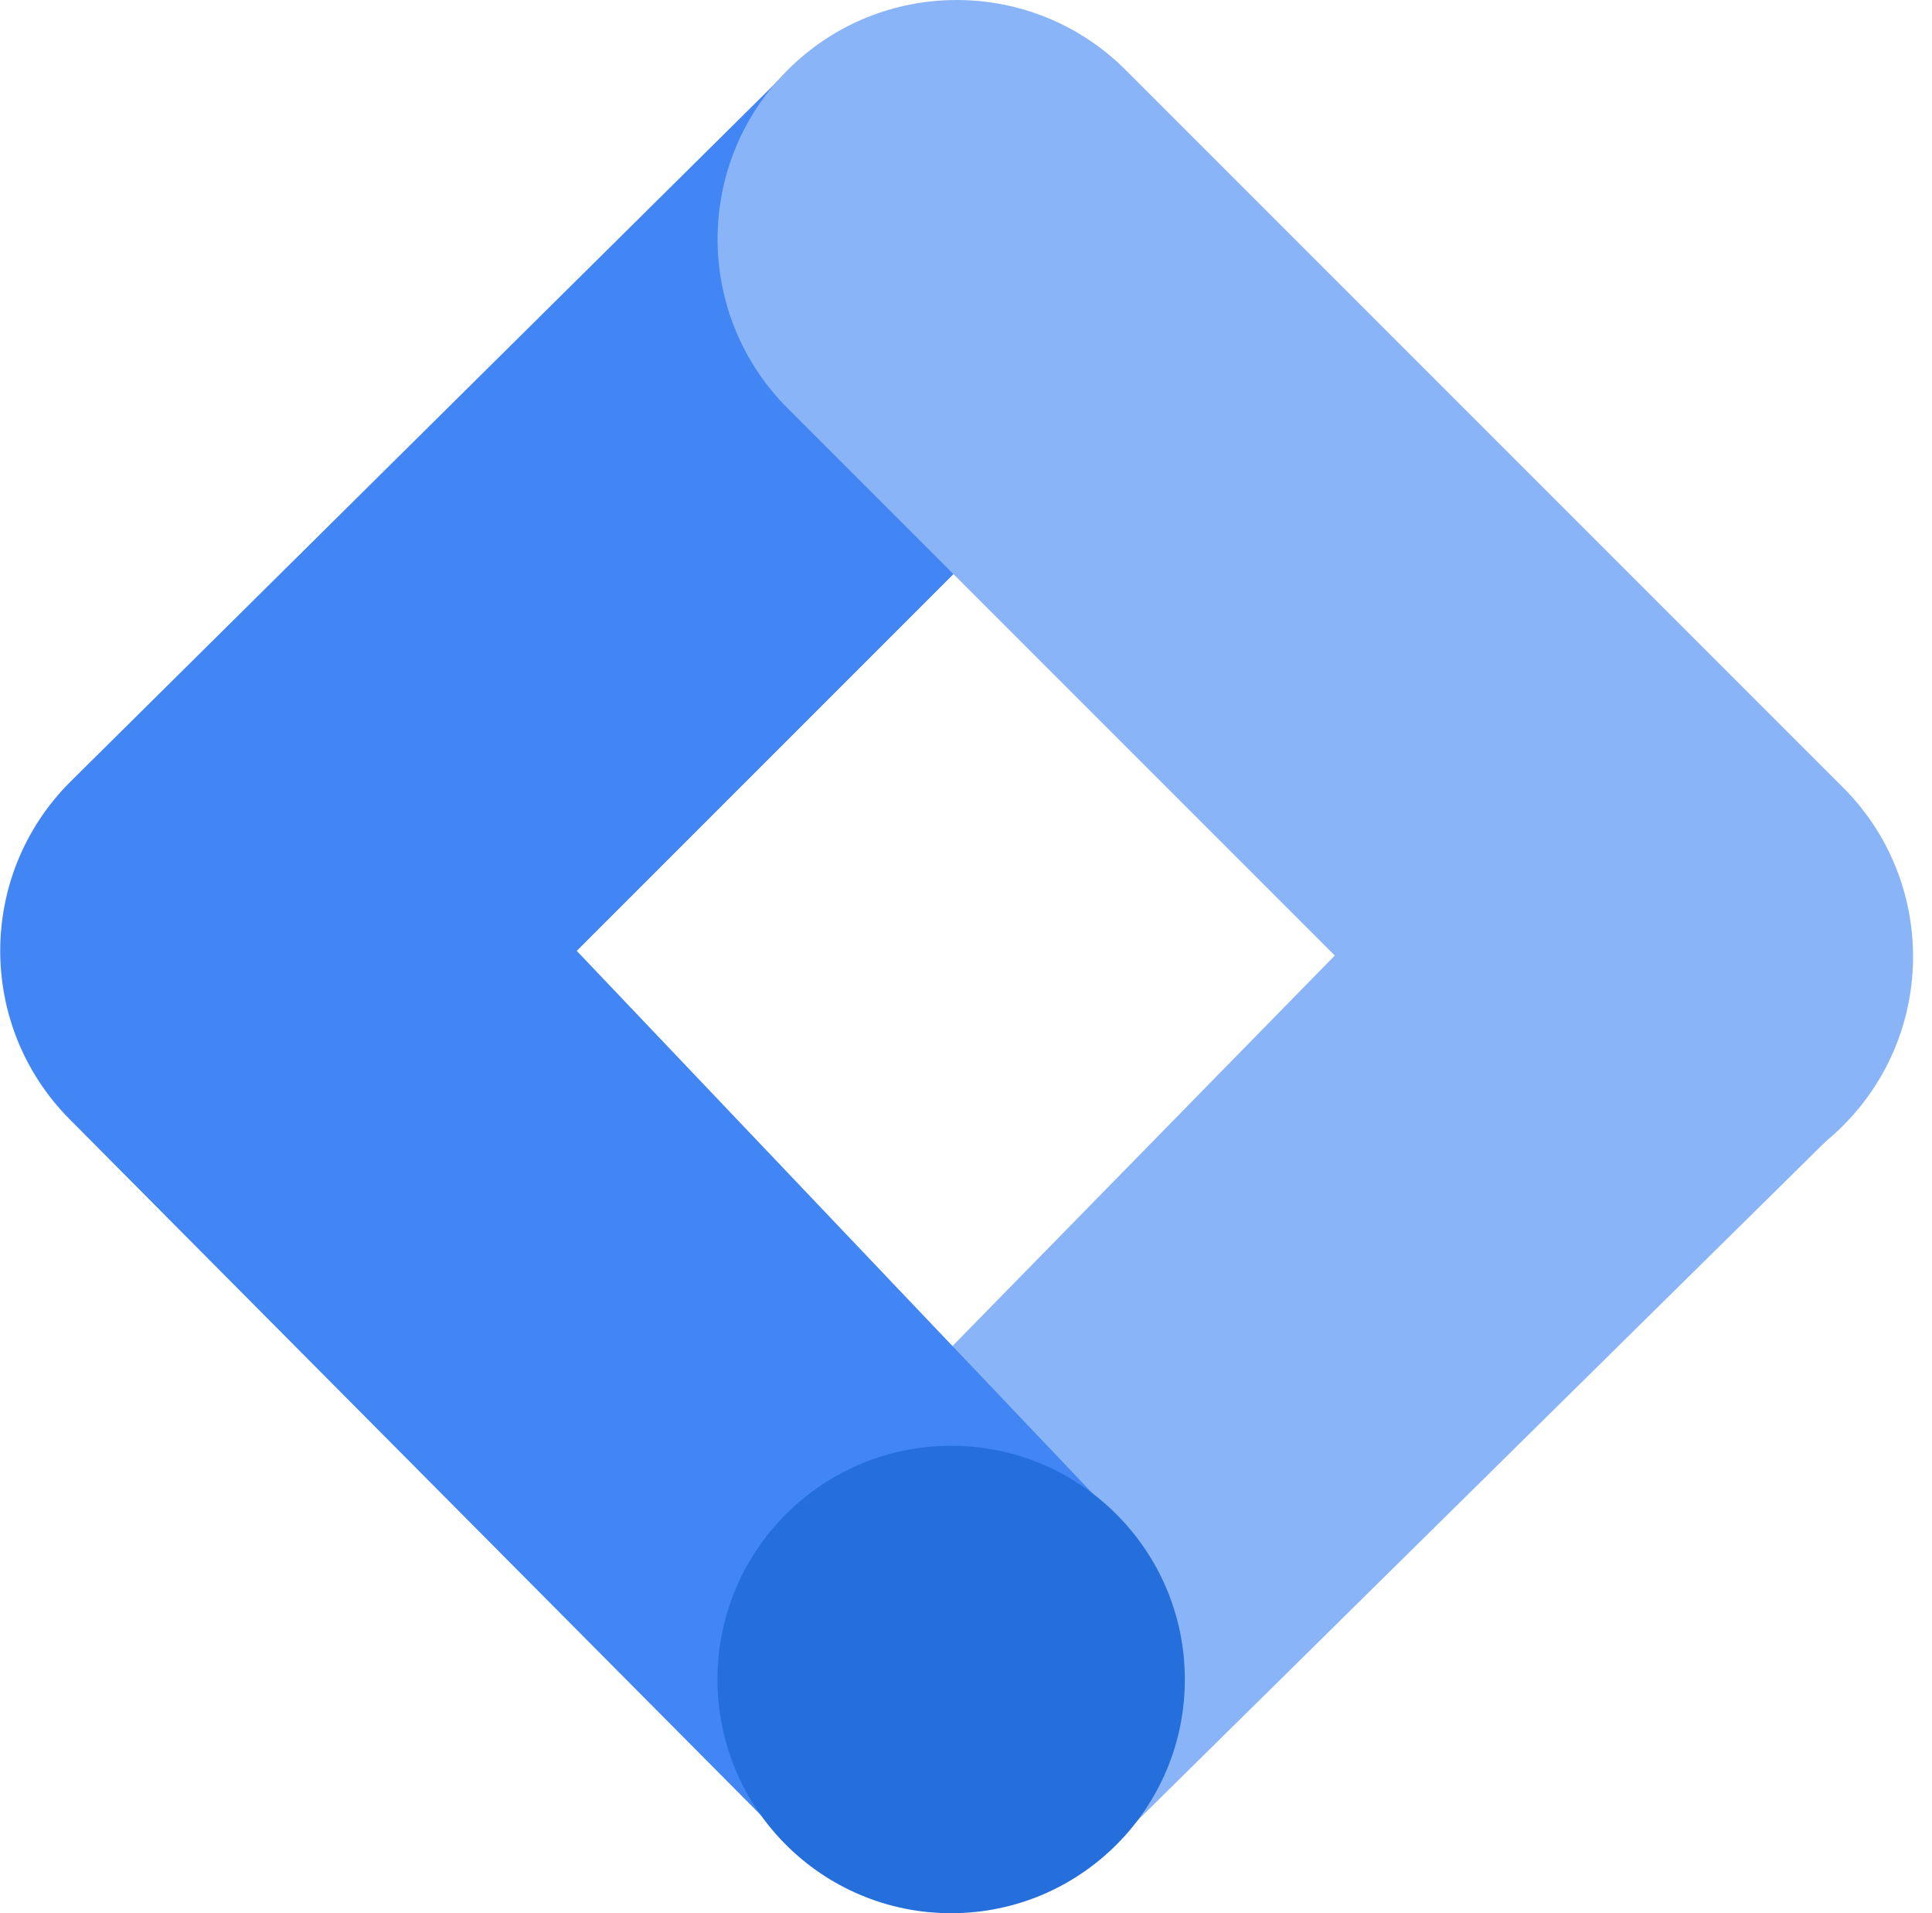 <svg width="101" height="100" viewBox="0 0 101 100" fill="none" xmlns="http://www.w3.org/2000/svg">
<g clip-path="url(#clip0_1334_16713)">
<path d="M58.706 95.905L41.348 78.979L78.626 40.911L96.598 58.524L58.706 95.905Z" fill="#8AB4F8"/>
<path d="M58.782 21.07L41.486 3.411L3.668 40.871C-1.207 45.746 -1.207 53.649 3.668 58.53L40.918 96.024L58.532 79.547L30.151 49.7L58.782 21.07Z" fill="#4285F4"/>
<path d="M96.349 41.16L58.849 3.661C53.969 -1.22 46.054 -1.22 41.173 3.661C36.292 8.541 36.292 16.456 41.173 21.337L78.673 58.837C83.554 63.717 91.469 63.717 96.349 58.837C101.23 53.956 101.23 46.041 96.349 41.16Z" fill="#8AB4F8"/>
<path d="M49.724 100.001C56.47 100.001 61.94 94.532 61.94 87.785C61.94 81.039 56.47 75.57 49.724 75.57C42.977 75.57 37.508 81.039 37.508 87.785C37.508 94.532 42.977 100.001 49.724 100.001Z" fill="#246FDB"/>
</g>
<defs>
<clipPath id="clip0_1334_16713">
<rect width="100" height="100" fill="white" transform="translate(0.011)"/>
</clipPath>
</defs>
</svg>
